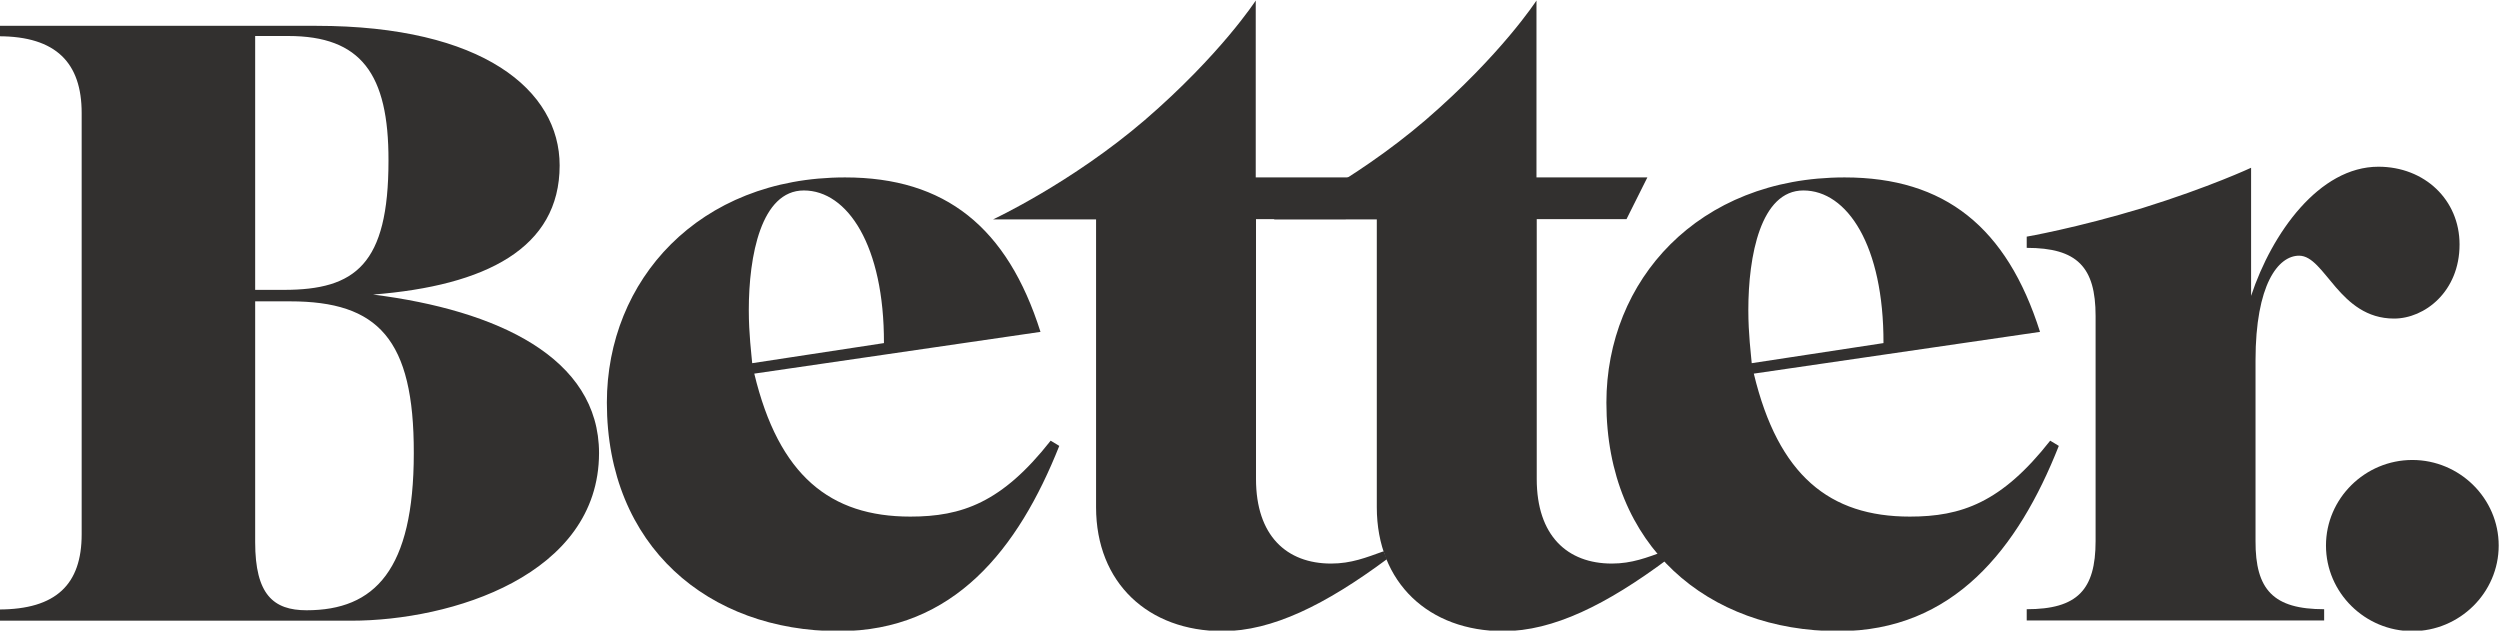 <?xml version="1.0" encoding="utf-8"?>
<!-- Generator: Adobe Illustrator 28.3.0, SVG Export Plug-In . SVG Version: 6.00 Build 0)  -->
<svg version="1.1" id="Layer_1" xmlns="http://www.w3.org/2000/svg" xmlns:xlink="http://www.w3.org/1999/xlink" x="0px" y="0px"
	 viewBox="0 0 958.2 241.7" style="enable-background:new 0 0 958.2 241.7;" xml:space="preserve">
<style type="text/css">
	.st0{fill:#32302F;}
</style>
<g>
	<path class="st0" d="M134.6,237.9H-0.5v-4.3c22.1,0,31.8-9.7,31.8-28.8V43.3c0-19.1-9.7-29.4-31.8-29.4v-4h121.7
		c63.9,0,93.3,24.7,93.3,53.5c0,31.8-28.4,46.1-71.5,49.5c47.5,6,86.6,24.1,86.6,60.8C229.5,220.5,173,237.9,134.6,237.9z
		 M110.5,13.8H97.8v97.3c1.3,0,11,0,11,0c27.4,0,40.1-9.7,40.1-49.5C149,28.2,138.3,13.8,110.5,13.8z M111.2,115.5c0,0-10,0-13.4,0
		v92.3c0,20.1,7,26.1,19.7,26.1c26.1,0,41.1-15.4,41.1-60.2C158.7,129.9,144.9,115.5,111.2,115.5z"/>
	<path class="st0" d="M321.5,241.9c-49.8,0-88.9-32.4-88.9-87.6c0-46.8,35.1-86.3,91.3-86.3c38.4,0,62.2,19.1,74.9,59.2l-109.7,16
		c9.4,39.1,29.1,54.8,59.8,54.8c19.7,0,35.1-5.3,53.8-29.1l3.3,2C390.3,210.4,365.6,241.9,321.5,241.9z M308.1,73
		c-16.4,0-21.1,25.1-21.1,45.8c0,9.4,1,16.7,1.3,20.4l50.5-7.7C338.9,94.1,324.8,73,308.1,73z"/>
	<path class="st0" d="M468.6,241.9c-28.4,0-48.5-18.4-48.5-47.5V84.1h-39.5c0,0,30.1-14,58.2-38.1c29.1-25.1,42.5-45.8,42.5-45.8V68
		h42.5l-8,16h-34.4v99.6c0,21.7,11.7,32.4,28.8,32.4c7.7,0,13.4-2.3,20.1-4.7l1.3,3C508,231.8,487.6,241.9,468.6,241.9z"/>
	<path class="st0" d="M576.2,241.9c-28.4,0-48.5-18.4-48.5-47.5V84.1h-39.5c0,0,30.1-14,58.2-38.1c29.1-25.1,42.5-45.8,42.5-45.8V68
		h42.5l-8,16H589v99.6c0,21.7,11.7,32.4,28.8,32.4c7.7,0,13.4-2.3,20.1-4.7l1.3,3C615.7,231.8,595.3,241.9,576.2,241.9z"/>
	<path class="st0" d="M704.6,241.9c-49.8,0-88.9-32.4-88.9-87.6c0-46.8,35.1-86.3,91.3-86.3c38.4,0,62.2,19.1,74.9,59.2l-109.7,16
		c9.4,39.1,29.1,54.8,59.8,54.8c19.7,0,35.1-5.3,53.8-29.1l3.3,2C773.5,210.4,748.7,241.9,704.6,241.9z M691.2,73
		c-16.4,0-21.1,25.1-21.1,45.8c0,9.4,1,16.7,1.3,20.4l50.5-7.7C722,94.1,708,73,691.2,73z"/>
	<path class="st0" d="M890.8,233.5v4.3h-114v-4.3c19.4,0,26.4-7.4,26.4-26.1v-86.3c0-18.7-7-26.1-26.4-26.1v-4.3
		c0,0,19.1-3.3,44.5-11c25.7-8,41.5-15.4,41.5-15.4v49.1c8-24.1,26.1-49.5,48.8-49.5c17.7,0,31.1,12.7,31.1,29.8
		c0,18.1-13.4,28.4-25.1,28.4c-21.1,0-26.4-24.1-36.4-24.1c-8,0-16.7,11-16.7,40.1v69.2C864.4,226.1,871.4,233.5,890.8,233.5z"/>
	<path class="st0" d="M957.7,209.1c0,18.1-15,32.8-33.1,32.8s-33.1-14.7-33.1-32.8s15-32.8,33.1-32.8S957.7,191,957.7,209.1z"/>
</g>
</svg>
